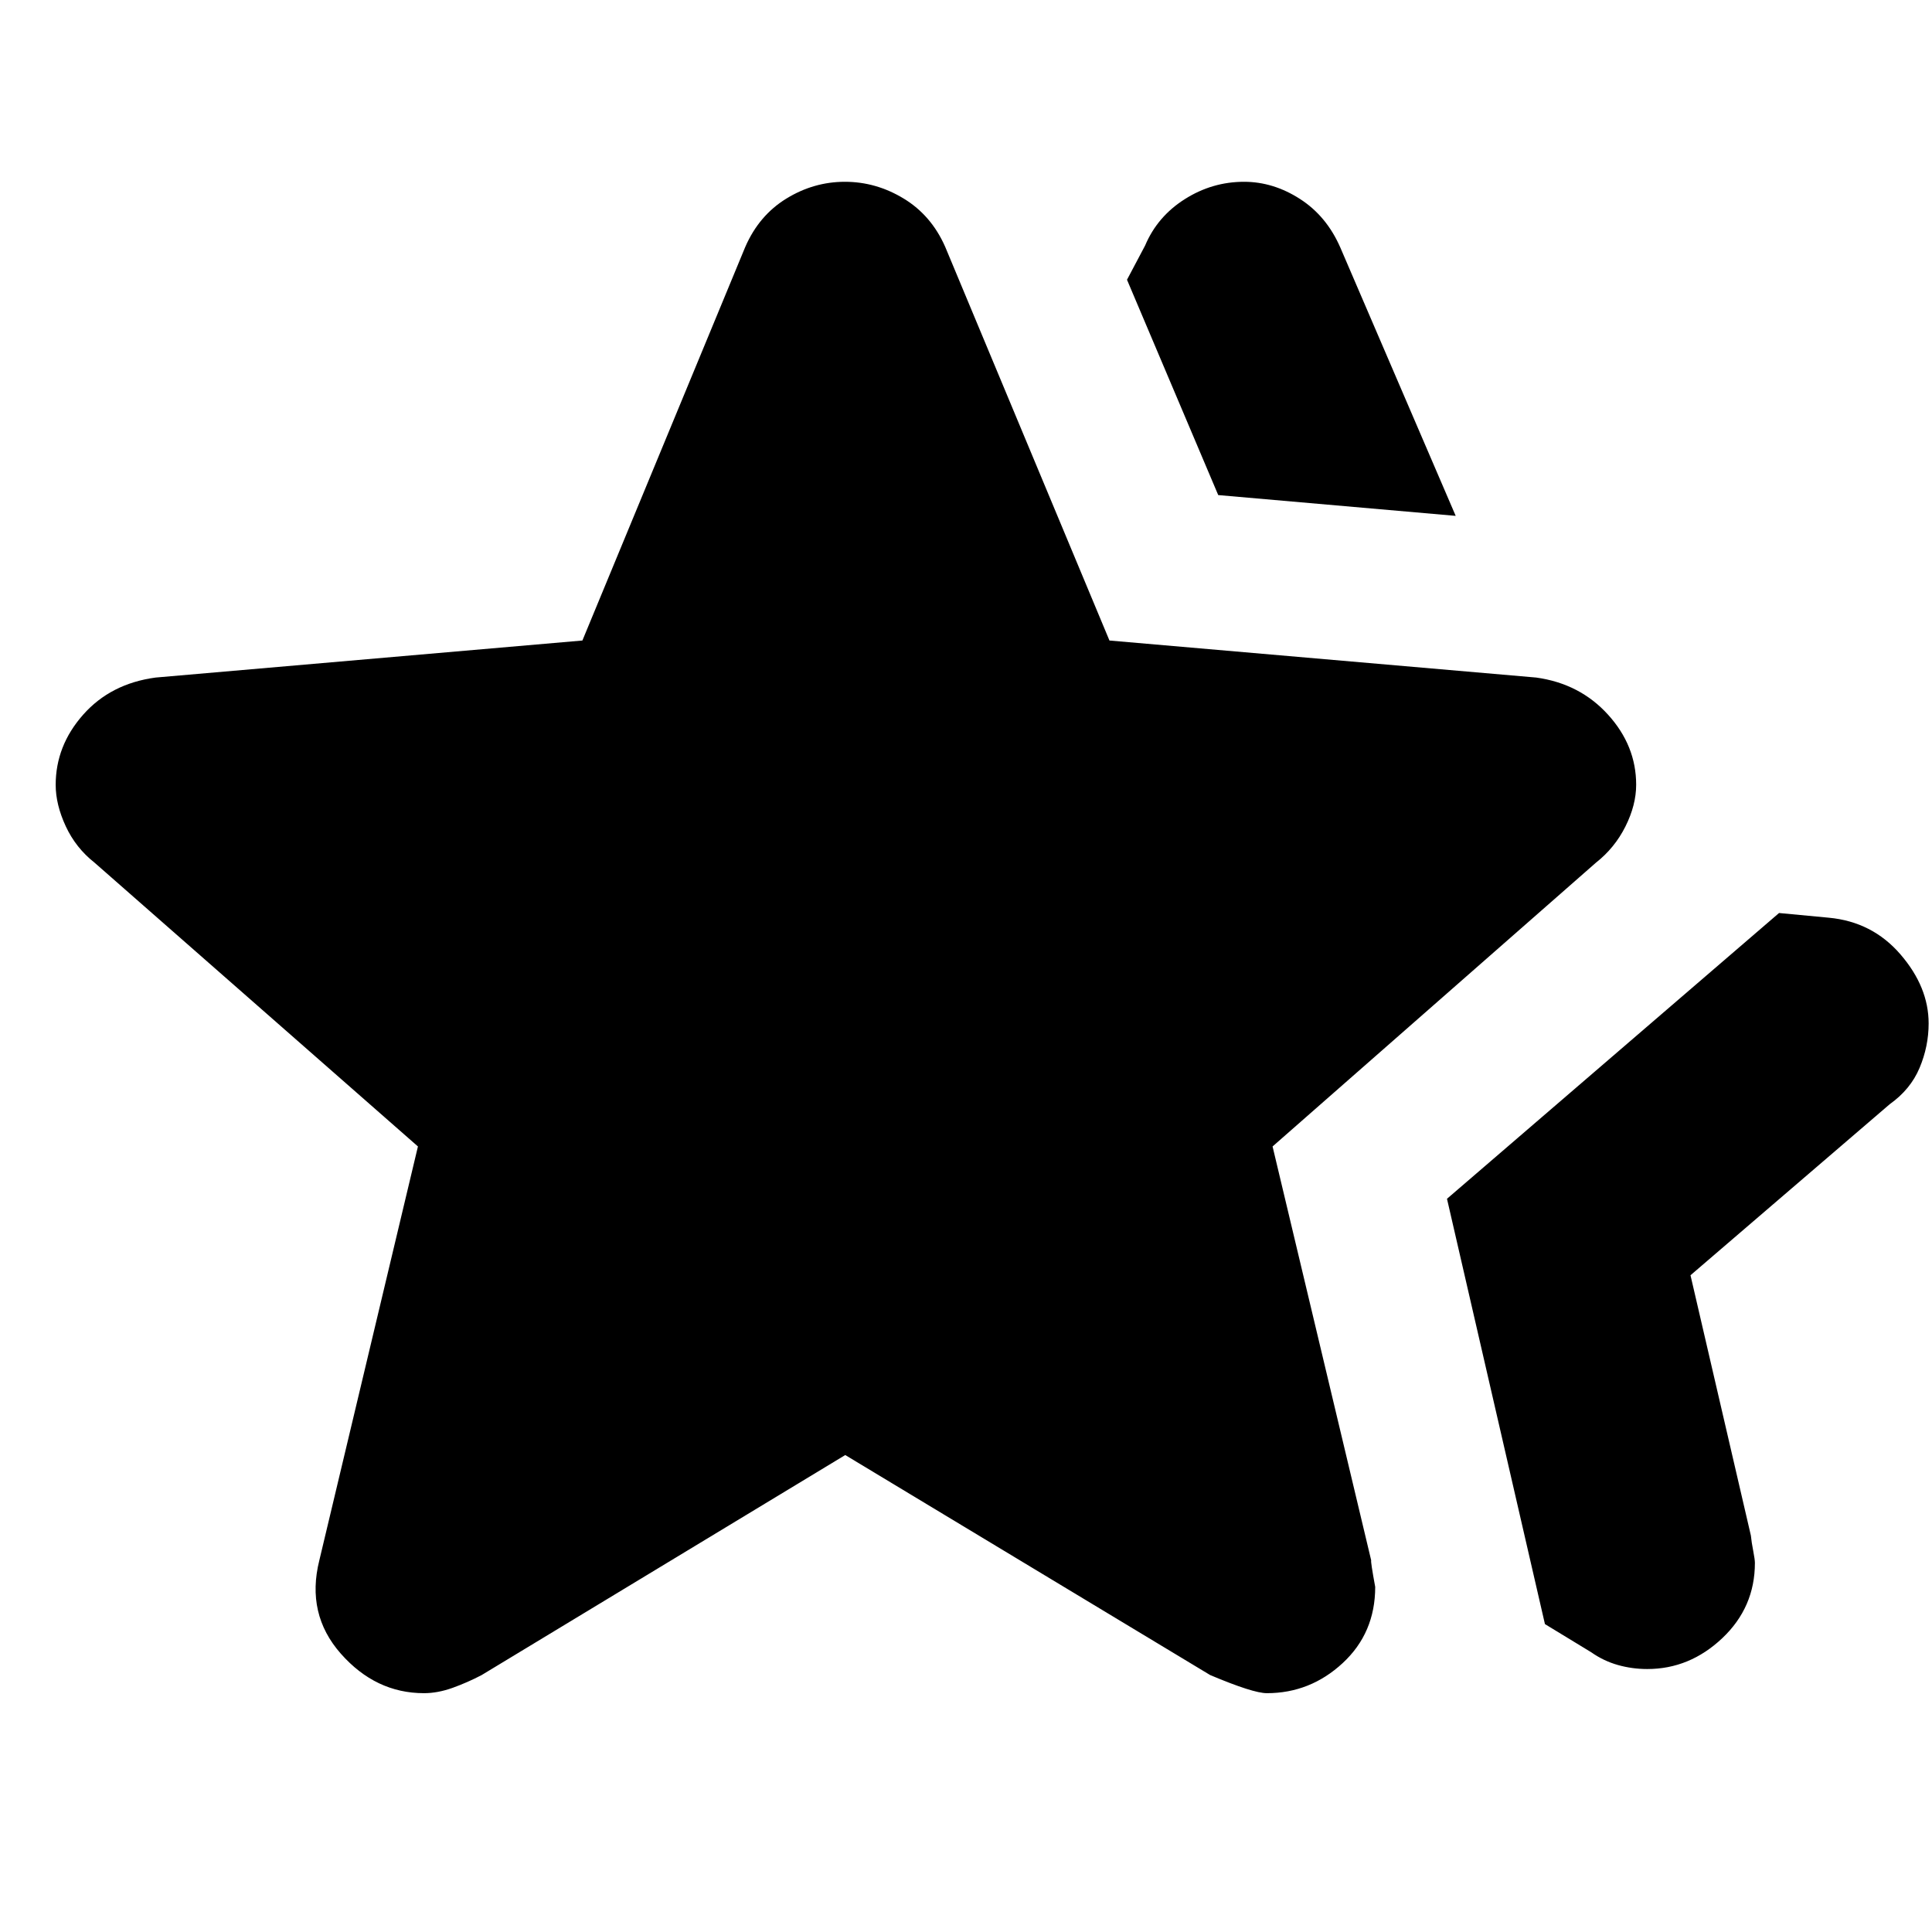 <svg xmlns="http://www.w3.org/2000/svg" height="40" viewBox="0 -960 960 960" width="40"><path d="m719-364.33 165-142 24.67 2.33q21.66 2 35.66 18.23 14 16.23 14 34.31 0 11.37-4.5 22.08-4.5 10.71-14.83 18.05l-99 85L870-197q.33 3.36 1.17 7.64.83 4.28.83 5.98 0 22.05-16.21 37.38-16.21 15.33-37.27 15.33-7.52 0-14.6-2-7.09-2-13.25-6.33l-23-14L719-364.33ZM605.33-714 560-821l9-17q6.1-14.43 19.72-23.05 13.61-8.62 29.45-8.62 14.5 0 27.74 8.5 13.25 8.5 20.09 24.17l57.33 133.33-118-10.33ZM158.67-184.67l49-205.66L47-531.33q-9.33-7.34-14.33-18.11-5-10.78-5-20.56 0-19.46 13.66-34.89 13.67-15.44 36-18.44l212.06-18.4 80.94-195.6q6.84-15.67 20.42-24 13.58-8.34 29.08-8.34 15.5 0 29.22 8.34 13.72 8.33 20.62 24l81.61 195.6 212.05 18.4q21.67 3 35.67 18.42 14 15.42 14 34.85 0 10.06-5.33 20.73-5.34 10.66-14.67 18l-160.67 141 49 205.66q-.33.51 2 13.2 0 22.89-16.16 37.85-16.15 14.95-37.69 14.95-6.81 0-28.15-9L420-237 239.33-127.67q-7 3.67-14.41 6.34-7.42 2.66-14.25 2.66-24 0-41.34-19.66Q152-158 158.67-184.67Z"/></svg>